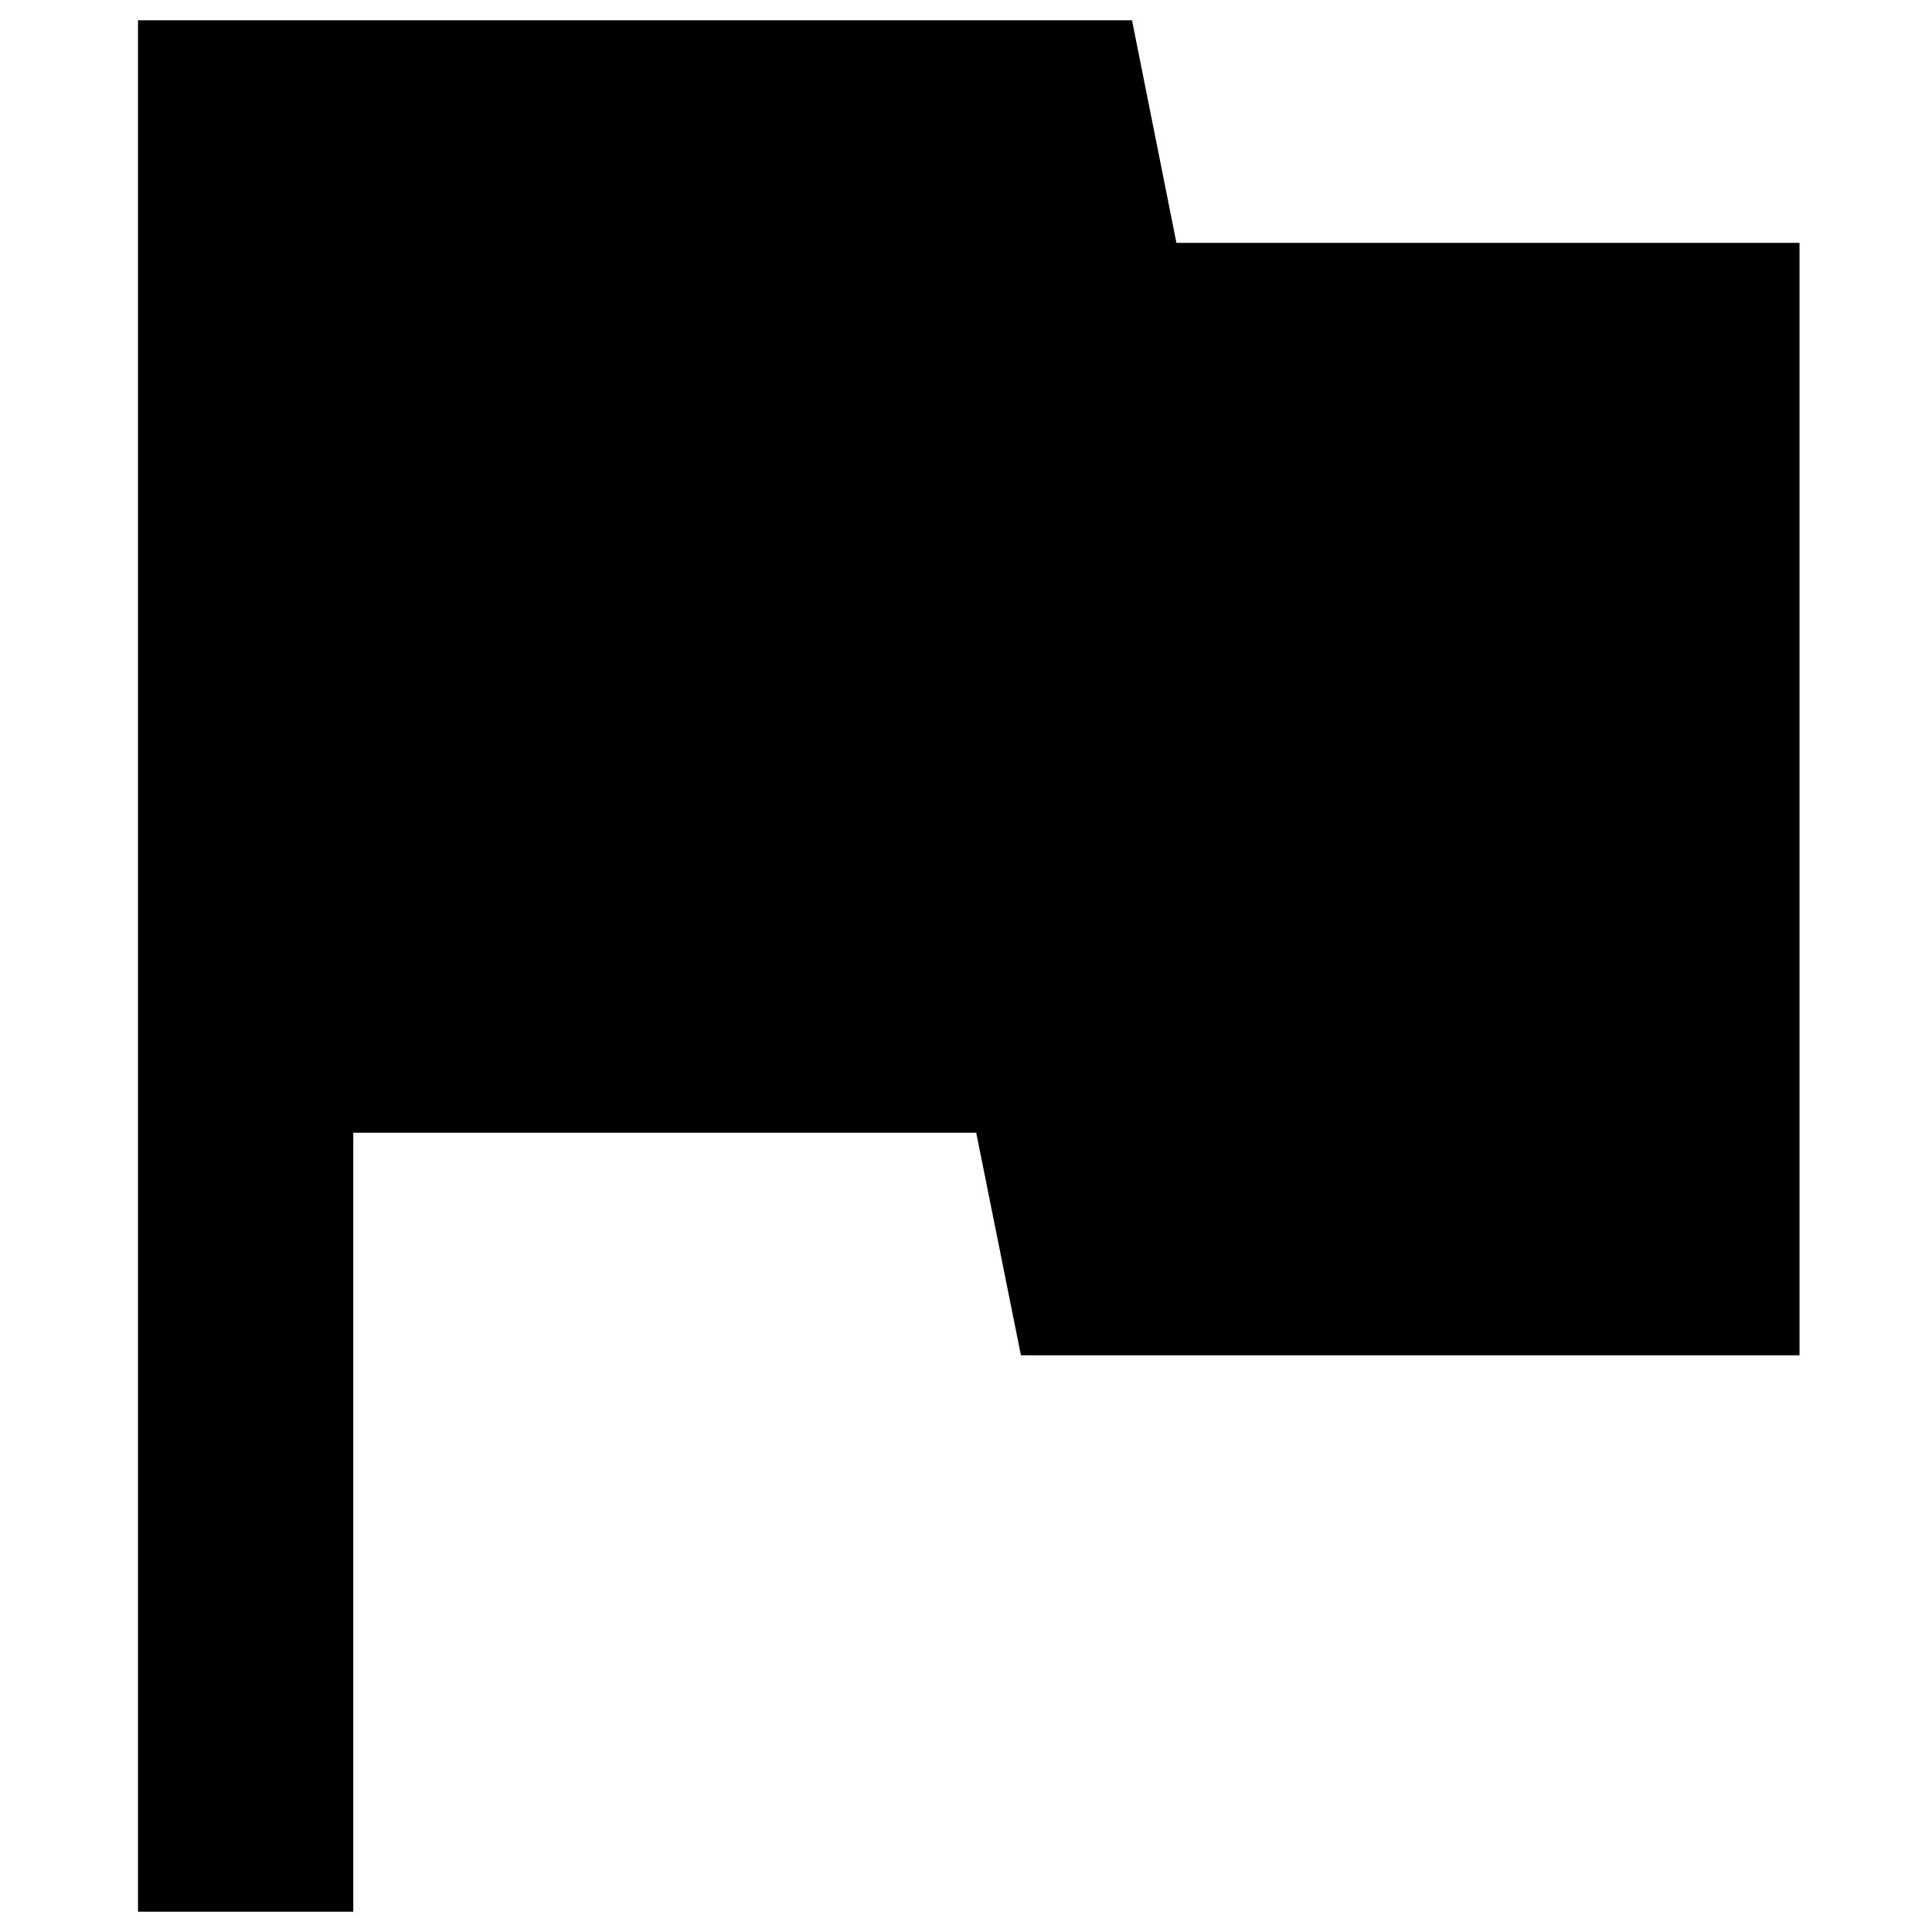 ﻿<?xml version="1.0" encoding="utf-8"?>
<svg version="1.1" xmlns:xlink="http://www.w3.org/1999/xlink" width="14px" height="14px" xmlns="http://www.w3.org/2000/svg">
  <g transform="matrix(1 0 0 1 -1319 -240 )">
    <path d="M 13.04 1.76  L 8.525 1.76  L 8.203 0.147  L 1 0.147  L 1 13.853  L 2.56 13.853  L 2.56 8.208  L 7.074 8.208  L 7.398 9.821  L 13.04 9.821  L 13.04 1.76  Z " fill-rule="nonzero" fill="#000000" stroke="none" transform="matrix(1 0 0 1 1319 240 )" />
  </g>
</svg>